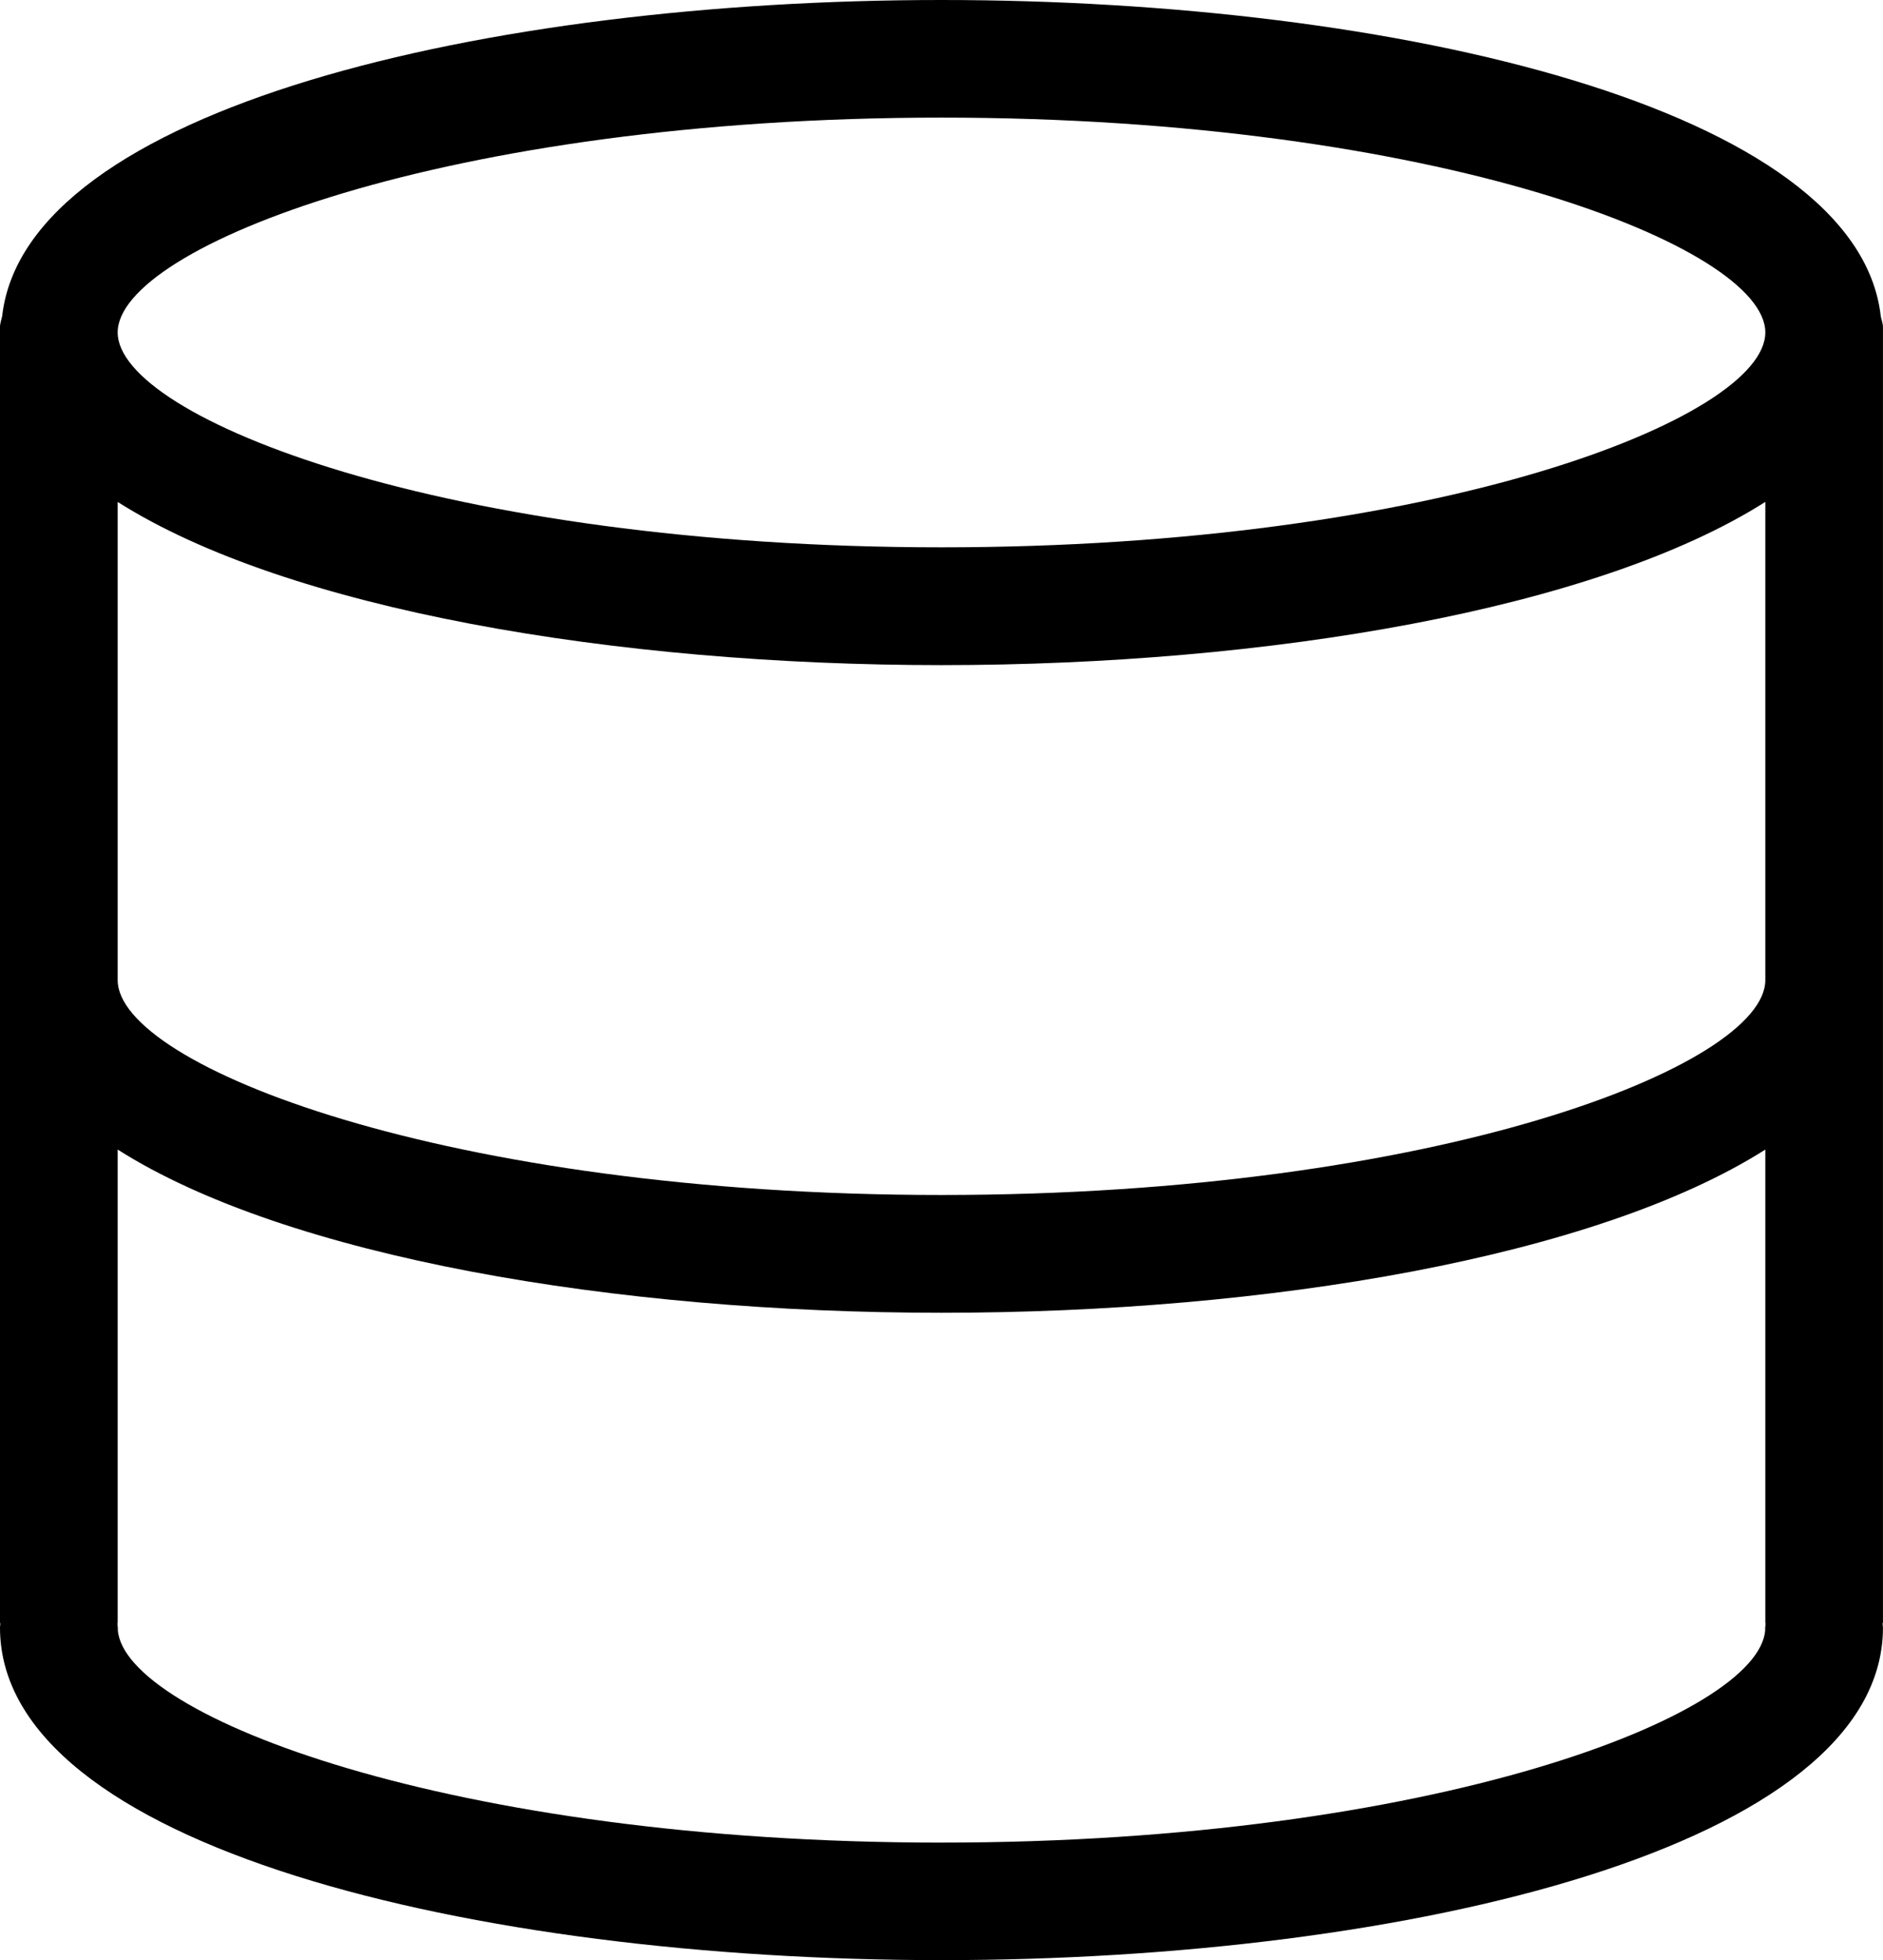 <?xml version="1.0" encoding="UTF-8" standalone="no"?>
<svg
   xmlns:dc="http://purl.org/dc/elements/1.1/"
   xmlns:cc="http://creativecommons.org/ns#"
   xmlns:rdf="http://www.w3.org/1999/02/22-rdf-syntax-ns#"
   xmlns:svg="http://www.w3.org/2000/svg"
   xmlns="http://www.w3.org/2000/svg"
   xmlns:sodipodi="http://sodipodi.sourceforge.net/DTD/sodipodi-0.dtd"
   xmlns:inkscape="http://www.inkscape.org/namespaces/inkscape"
   version="1.1"
   id="Layer_1"
   x="0px"
   y="0px"
   width="54.98"
   height="57.205"
   viewBox="2.5 -5 54.98 77.227"
   enable-background="new 0 0 50 50"
   xml:space="preserve"
   inkscape:version="0.48.4 r9939"
   sodipodi:docname="database.svg"
   inkscape:export-filename="/data/mapologo/projects/tinjaca/doc/informe1/static/database.png"
   inkscape:export-xdpi="144.05238"
   inkscape:export-ydpi="144.05238"><defs
     id="defs11" /><sodipodi:namedview
     pagecolor="#ffffff"
     bordercolor="#666666"
     borderopacity="1"
     objecttolerance="10"
     gridtolerance="10"
     guidetolerance="10"
     inkscape:pageopacity="0"
     inkscape:pageshadow="2"
     inkscape:window-width="1089"
     inkscape:window-height="480"
     id="namedview9"
     showgrid="false"
     fit-margin-top="0"
     fit-margin-left="0"
     fit-margin-right="0"
     fit-margin-bottom="0"
     inkscape:zoom="4.72"
     inkscape:cx="-13.889673"
     inkscape:cy="29.280636"
     inkscape:window-x="0"
     inkscape:window-y="0"
     inkscape:window-maximized="0"
     inkscape:current-layer="Layer_1" /><path
     d="M 67.013,7.453 C 66.083,-0.718 47.952,-5 29.99,-5 c -17.964,0 -36.096,4.284 -37.026,12.453 -0.03,0.146 -0.086,0.285 -0.086,0.438 V 58.92 c 0,0.023 0.012,0.042 0.014,0.058 -0.005,0.049 -0.014,0.111 -0.014,0.146 0,8.605 18.669,13.103 37.111,13.103 18.44,0 37.111,-4.497 37.111,-13.103 0,-0.039 -0.012,-0.1 -0.016,-0.146 0.002,-0.019 0.016,-0.039 0.016,-0.058 V 7.892 c 0,-0.153 -0.06,-0.295 -0.088,-0.438 z M 62.463,33.615 c 0,3.37 -12.952,8.466 -32.473,8.466 -19.521,0 -32.473,-5.096 -32.473,-8.466 V 14.776 C 4.195,19.013 17.138,21.205 29.99,21.205 c 12.852,0 25.792,-2.192 32.473,-6.43 V 33.615 z M 29.99,-0.366 c 19.521,0 32.473,5.094 32.473,8.464 0,3.37 -12.952,8.466 -32.473,8.466 -19.521,0 -32.473,-5.096 -32.473,-8.466 0,-3.37 12.952,-8.464 32.473,-8.464 z m 0,67.963 c -19.326,0 -32.215,-4.994 -32.468,-8.378 0.012,-0.088 -0.016,-0.169 -0.014,-0.26 0,-0.012 0.009,-0.023 0.009,-0.037 V 40.292 c 6.678,4.238 19.62,6.43 32.473,6.43 12.852,0 25.792,-2.192 32.473,-6.43 v 18.63 c 0,0.016 0.009,0.028 0.009,0.046 0.002,0.086 -0.026,0.167 -0.014,0.255 -0.239,3.368 -13.126,8.373 -32.468,8.373 z"
     id="path3"
     inkscape:connector-curvature="0"
     inkscape:export-filename="/data/mapologo/projects/tinjaca/doc/informe1/static/database.png"
     inkscape:export-xdpi="72"
     inkscape:export-ydpi="72" /></svg>